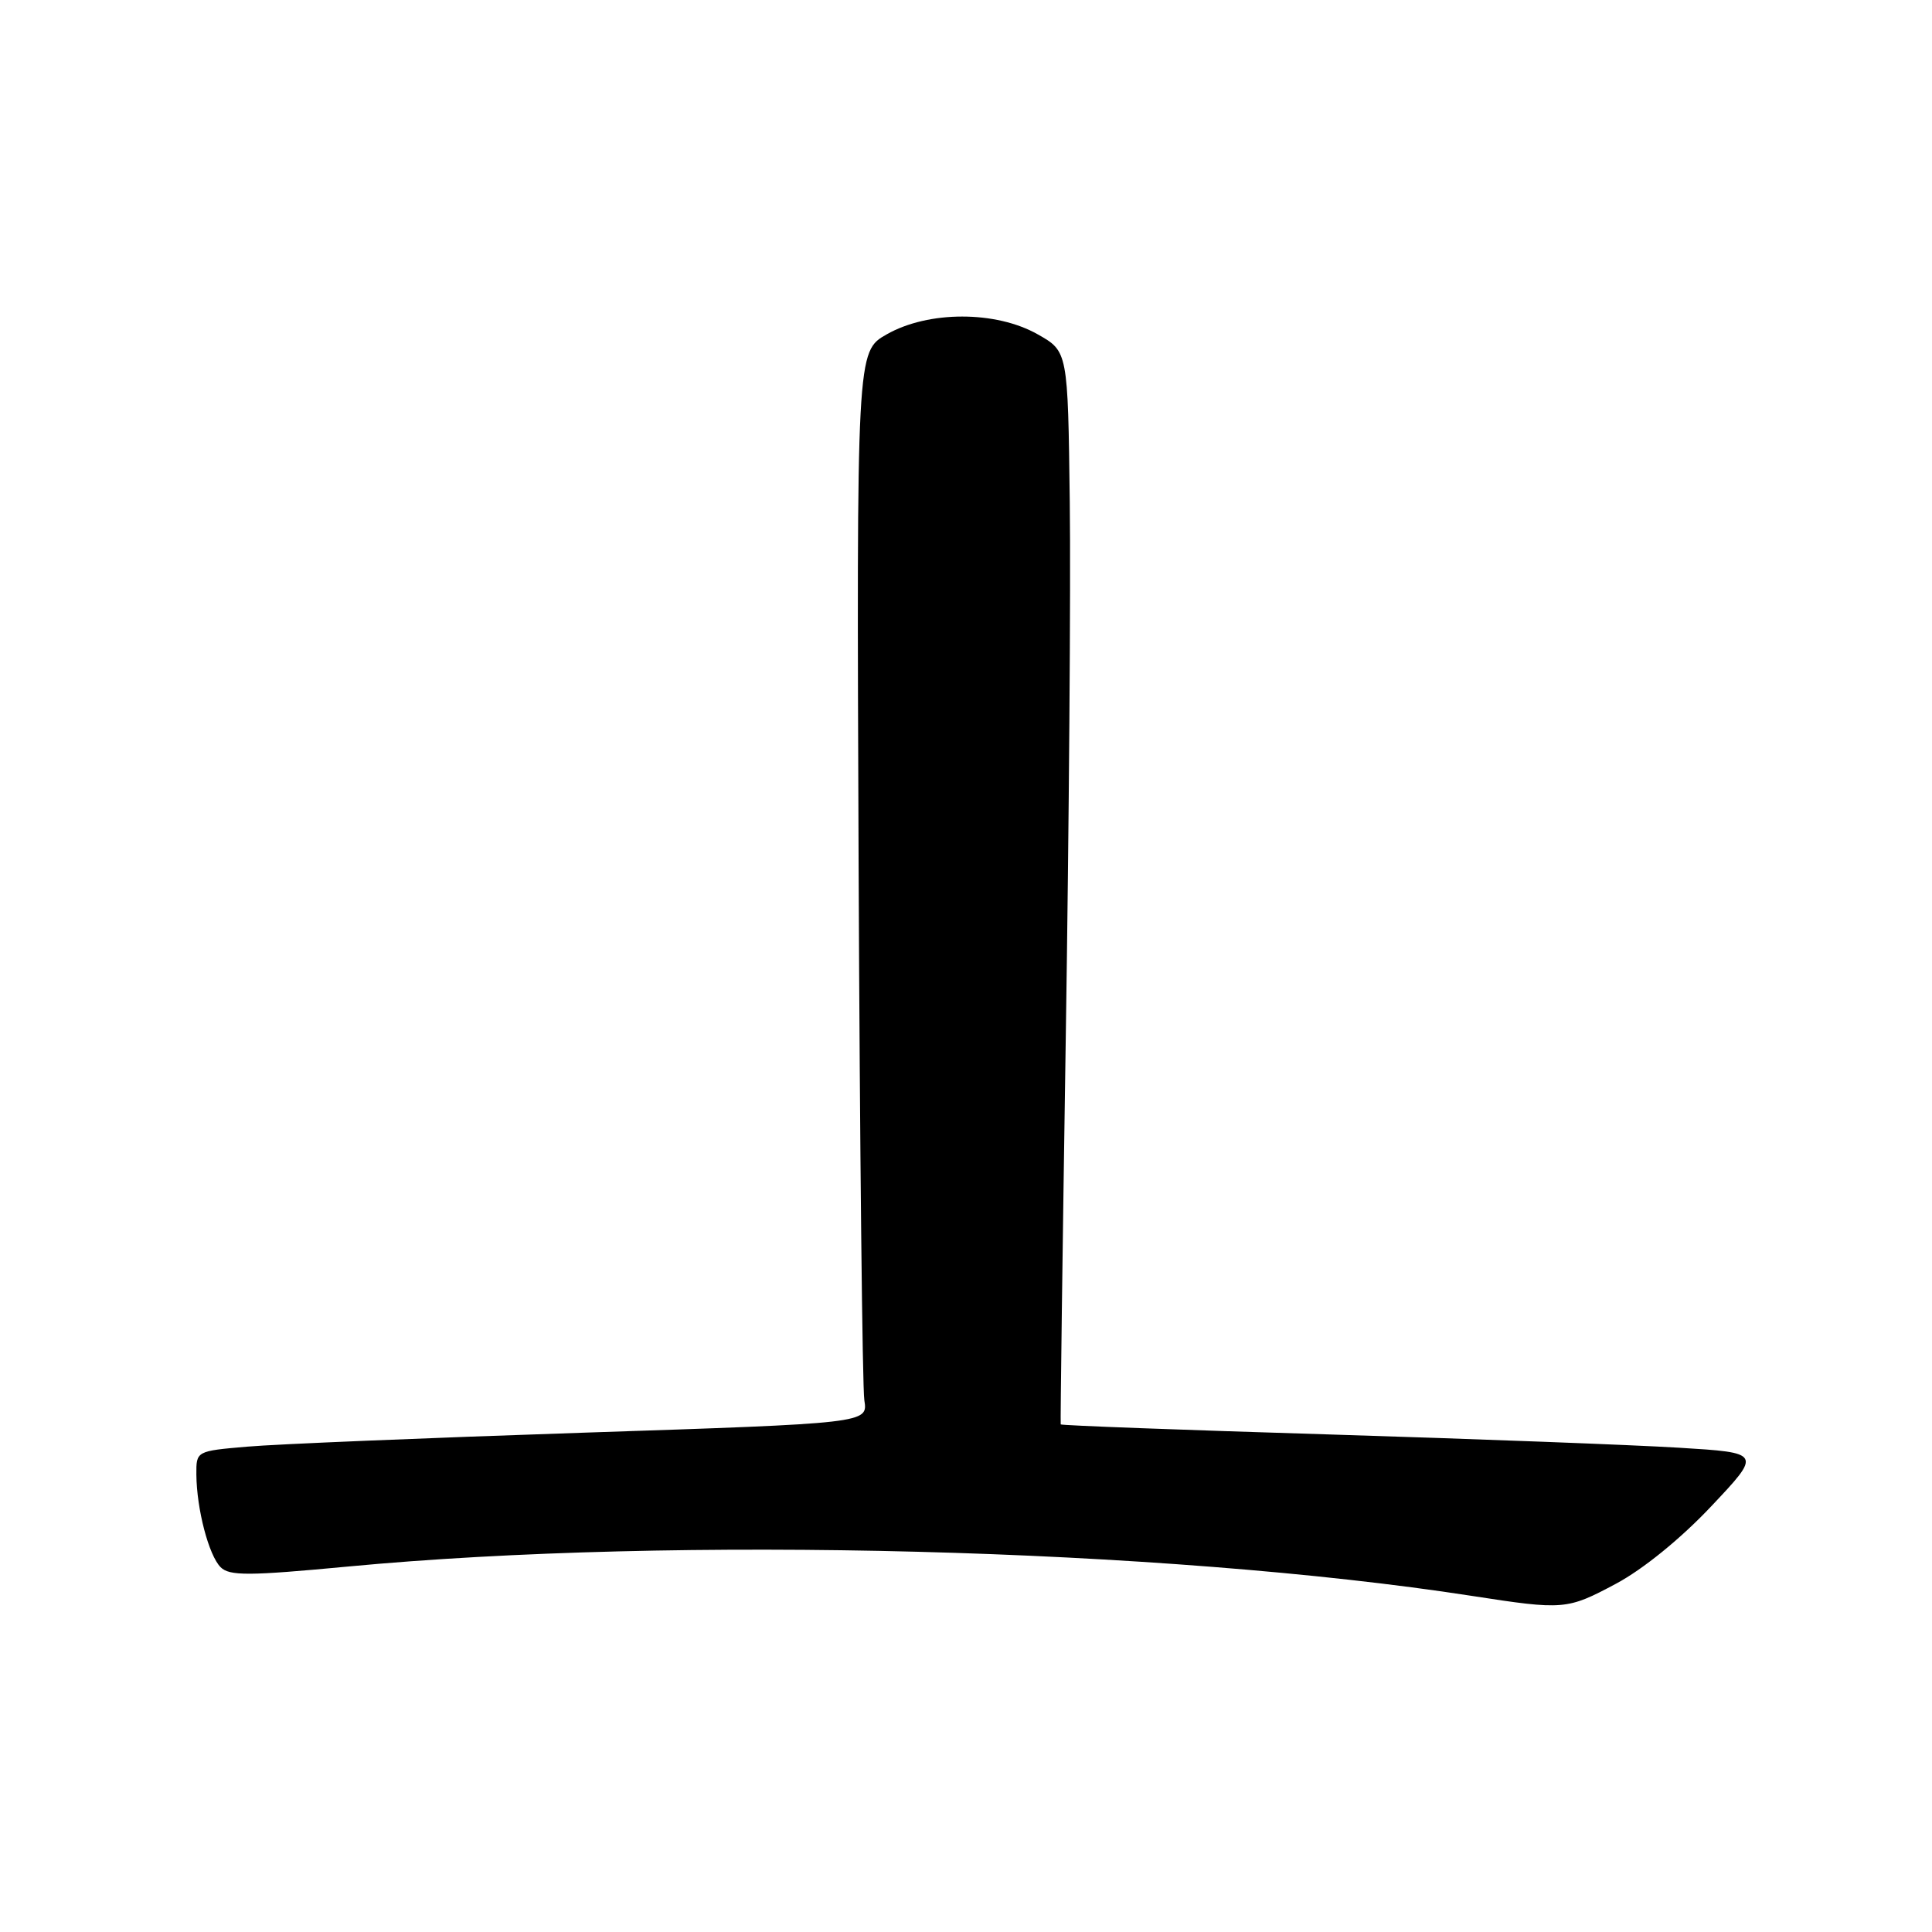 <?xml version="1.0" encoding="UTF-8" standalone="no"?>
<!DOCTYPE svg PUBLIC "-//W3C//DTD SVG 1.1//EN" "http://www.w3.org/Graphics/SVG/1.1/DTD/svg11.dtd" >
<svg xmlns="http://www.w3.org/2000/svg" xmlns:xlink="http://www.w3.org/1999/xlink" version="1.1" viewBox="0 0 256 256">
 <g >
 <path fill="currentColor"
d=" M 214.13 209.85 C 217.69 207.95 222.71 203.88 226.74 199.60 C 233.44 192.50 233.44 192.50 222.47 191.83 C 216.44 191.46 195.56 190.67 176.08 190.07 C 156.60 189.48 140.61 188.88 140.55 188.74 C 140.49 188.61 140.79 165.55 141.22 137.50 C 141.65 109.45 141.89 77.51 141.75 66.53 C 141.50 46.56 141.50 46.56 137.50 44.30 C 131.96 41.16 123.03 41.16 117.50 44.30 C 113.50 46.57 113.50 46.57 113.77 114.54 C 113.93 151.92 114.27 183.87 114.53 185.54 C 115.01 188.59 115.01 188.59 77.26 189.84 C 56.49 190.53 36.46 191.36 32.75 191.69 C 26.00 192.27 26.00 192.27 26.02 195.39 C 26.06 199.97 27.66 206.08 29.23 207.66 C 30.40 208.83 32.93 208.82 46.05 207.58 C 89.51 203.47 154.22 205.16 195.00 211.46 C 207.23 213.35 207.63 213.32 214.13 209.85 Z "/>
</g>
</svg>